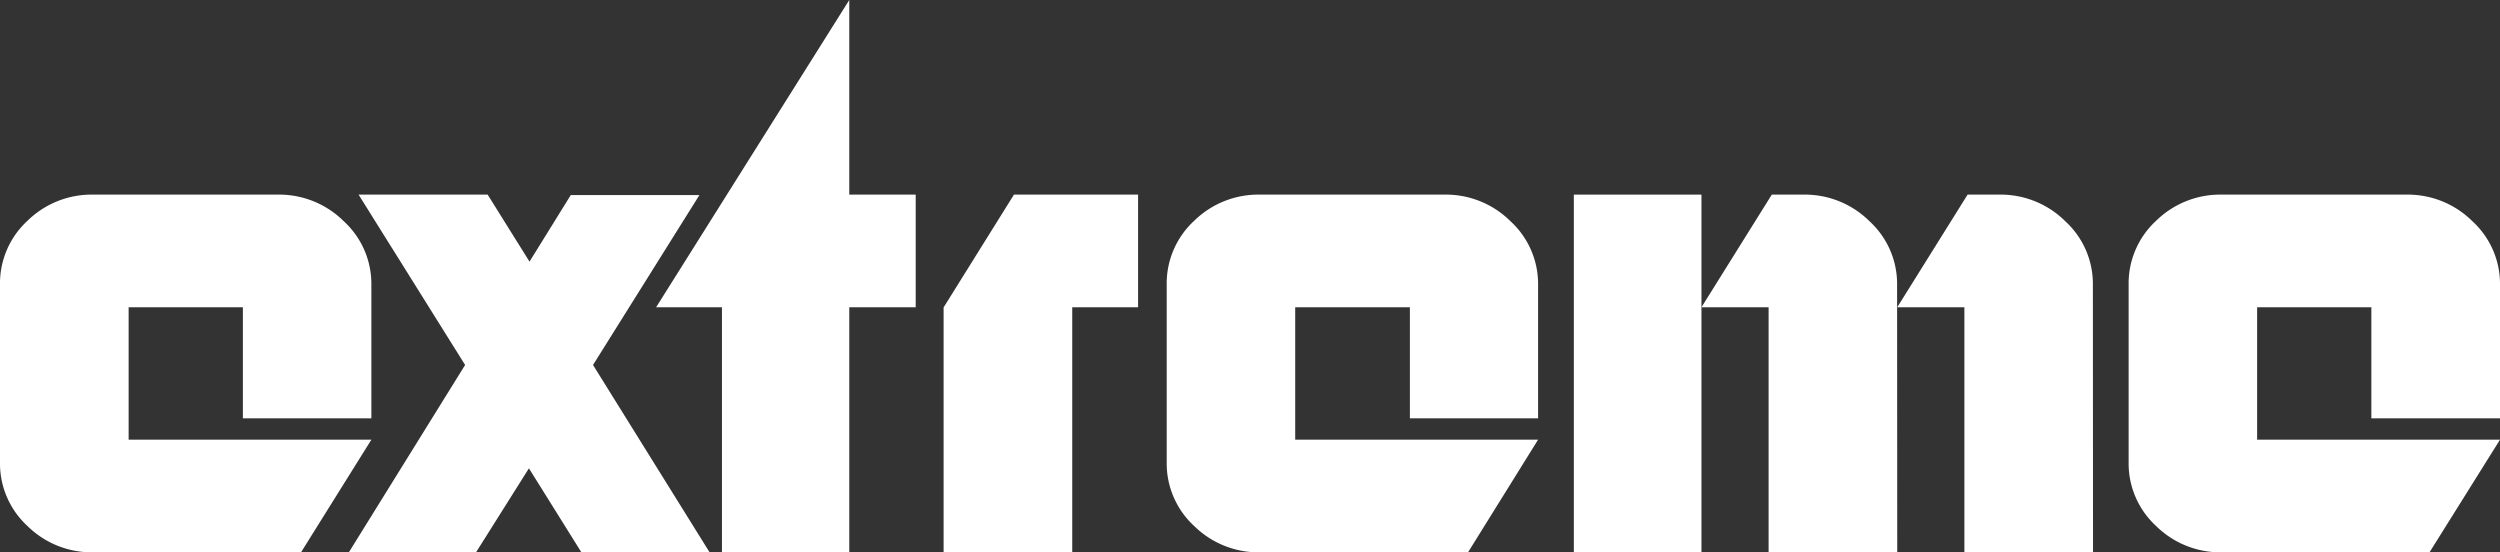 <svg id="exlogo" data-name="exlogo" xmlns="http://www.w3.org/2000/svg" viewBox="0 0 172 38"><rect x="0" y="0" width="172" height="38" fill="#333333" stroke="none"/><defs><style>.cls-1{fill:#fff;}</style></defs><title>logo</title><path class="cls-1" d="M48.82,38H40l-3.61-5.78L32.75,38H24l8-12.89L24.67,13.39h8.88L36.43,18l2.84-4.58h8.85L40.8,25.11Z"/><path class="cls-1" d="M63,21.14H58.43V38H49.67V21.14H45.14L58.43,0V13.39H63Z"/><path class="cls-1" d="M78.3,21.14H73.77V38H64.92V21.15l4.84-7.76H78.3Z"/><path class="cls-1" d="M101,38H86.69a6.3,6.3,0,0,1-4.54-1.82,5.84,5.84,0,0,1-1.88-4.37V19.57a5.85,5.85,0,0,1,1.88-4.37,6.3,6.3,0,0,1,4.54-1.81H99.4a6.3,6.3,0,0,1,4.52,1.83,5.84,5.84,0,0,1,1.9,4.35v9.21H97V21.14H89.11v9.11h16.71Z"/><path class="cls-1" d="M167.15,38H152.87a6.3,6.3,0,0,1-4.54-1.82,5.84,5.84,0,0,1-1.88-4.37V19.57a5.85,5.85,0,0,1,1.88-4.37,6.3,6.3,0,0,1,4.54-1.81h12.71a6.3,6.3,0,0,1,4.52,1.83,5.84,5.84,0,0,1,1.9,4.35v9.21h-8.85V21.14h-7.86v9.11H172Z"/><path class="cls-1" d="M20.71,38H6.42a6.3,6.3,0,0,1-4.54-1.82A5.84,5.84,0,0,1,0,31.82V19.57a5.85,5.85,0,0,1,1.88-4.37,6.3,6.3,0,0,1,4.54-1.81H19.13a6.3,6.3,0,0,1,4.52,1.83,5.84,5.84,0,0,1,1.9,4.35v9.21H16.71V21.14H8.85v9.11H25.55Z"/><path class="cls-1" d="M117.06,38h-8.78V13.39h8.78Z"/><path class="cls-1" d="M130.53,38h-8.85V21.14h-4.62l4.84-7.75h2.2a6.3,6.3,0,0,1,4.52,1.83,5.84,5.84,0,0,1,1.9,4.35Z"/><path class="cls-1" d="M144,38h-8.85V21.14h-4.62l4.84-7.75h2.2a6.3,6.3,0,0,1,4.52,1.83,5.84,5.84,0,0,1,1.9,4.35Z"/></svg>